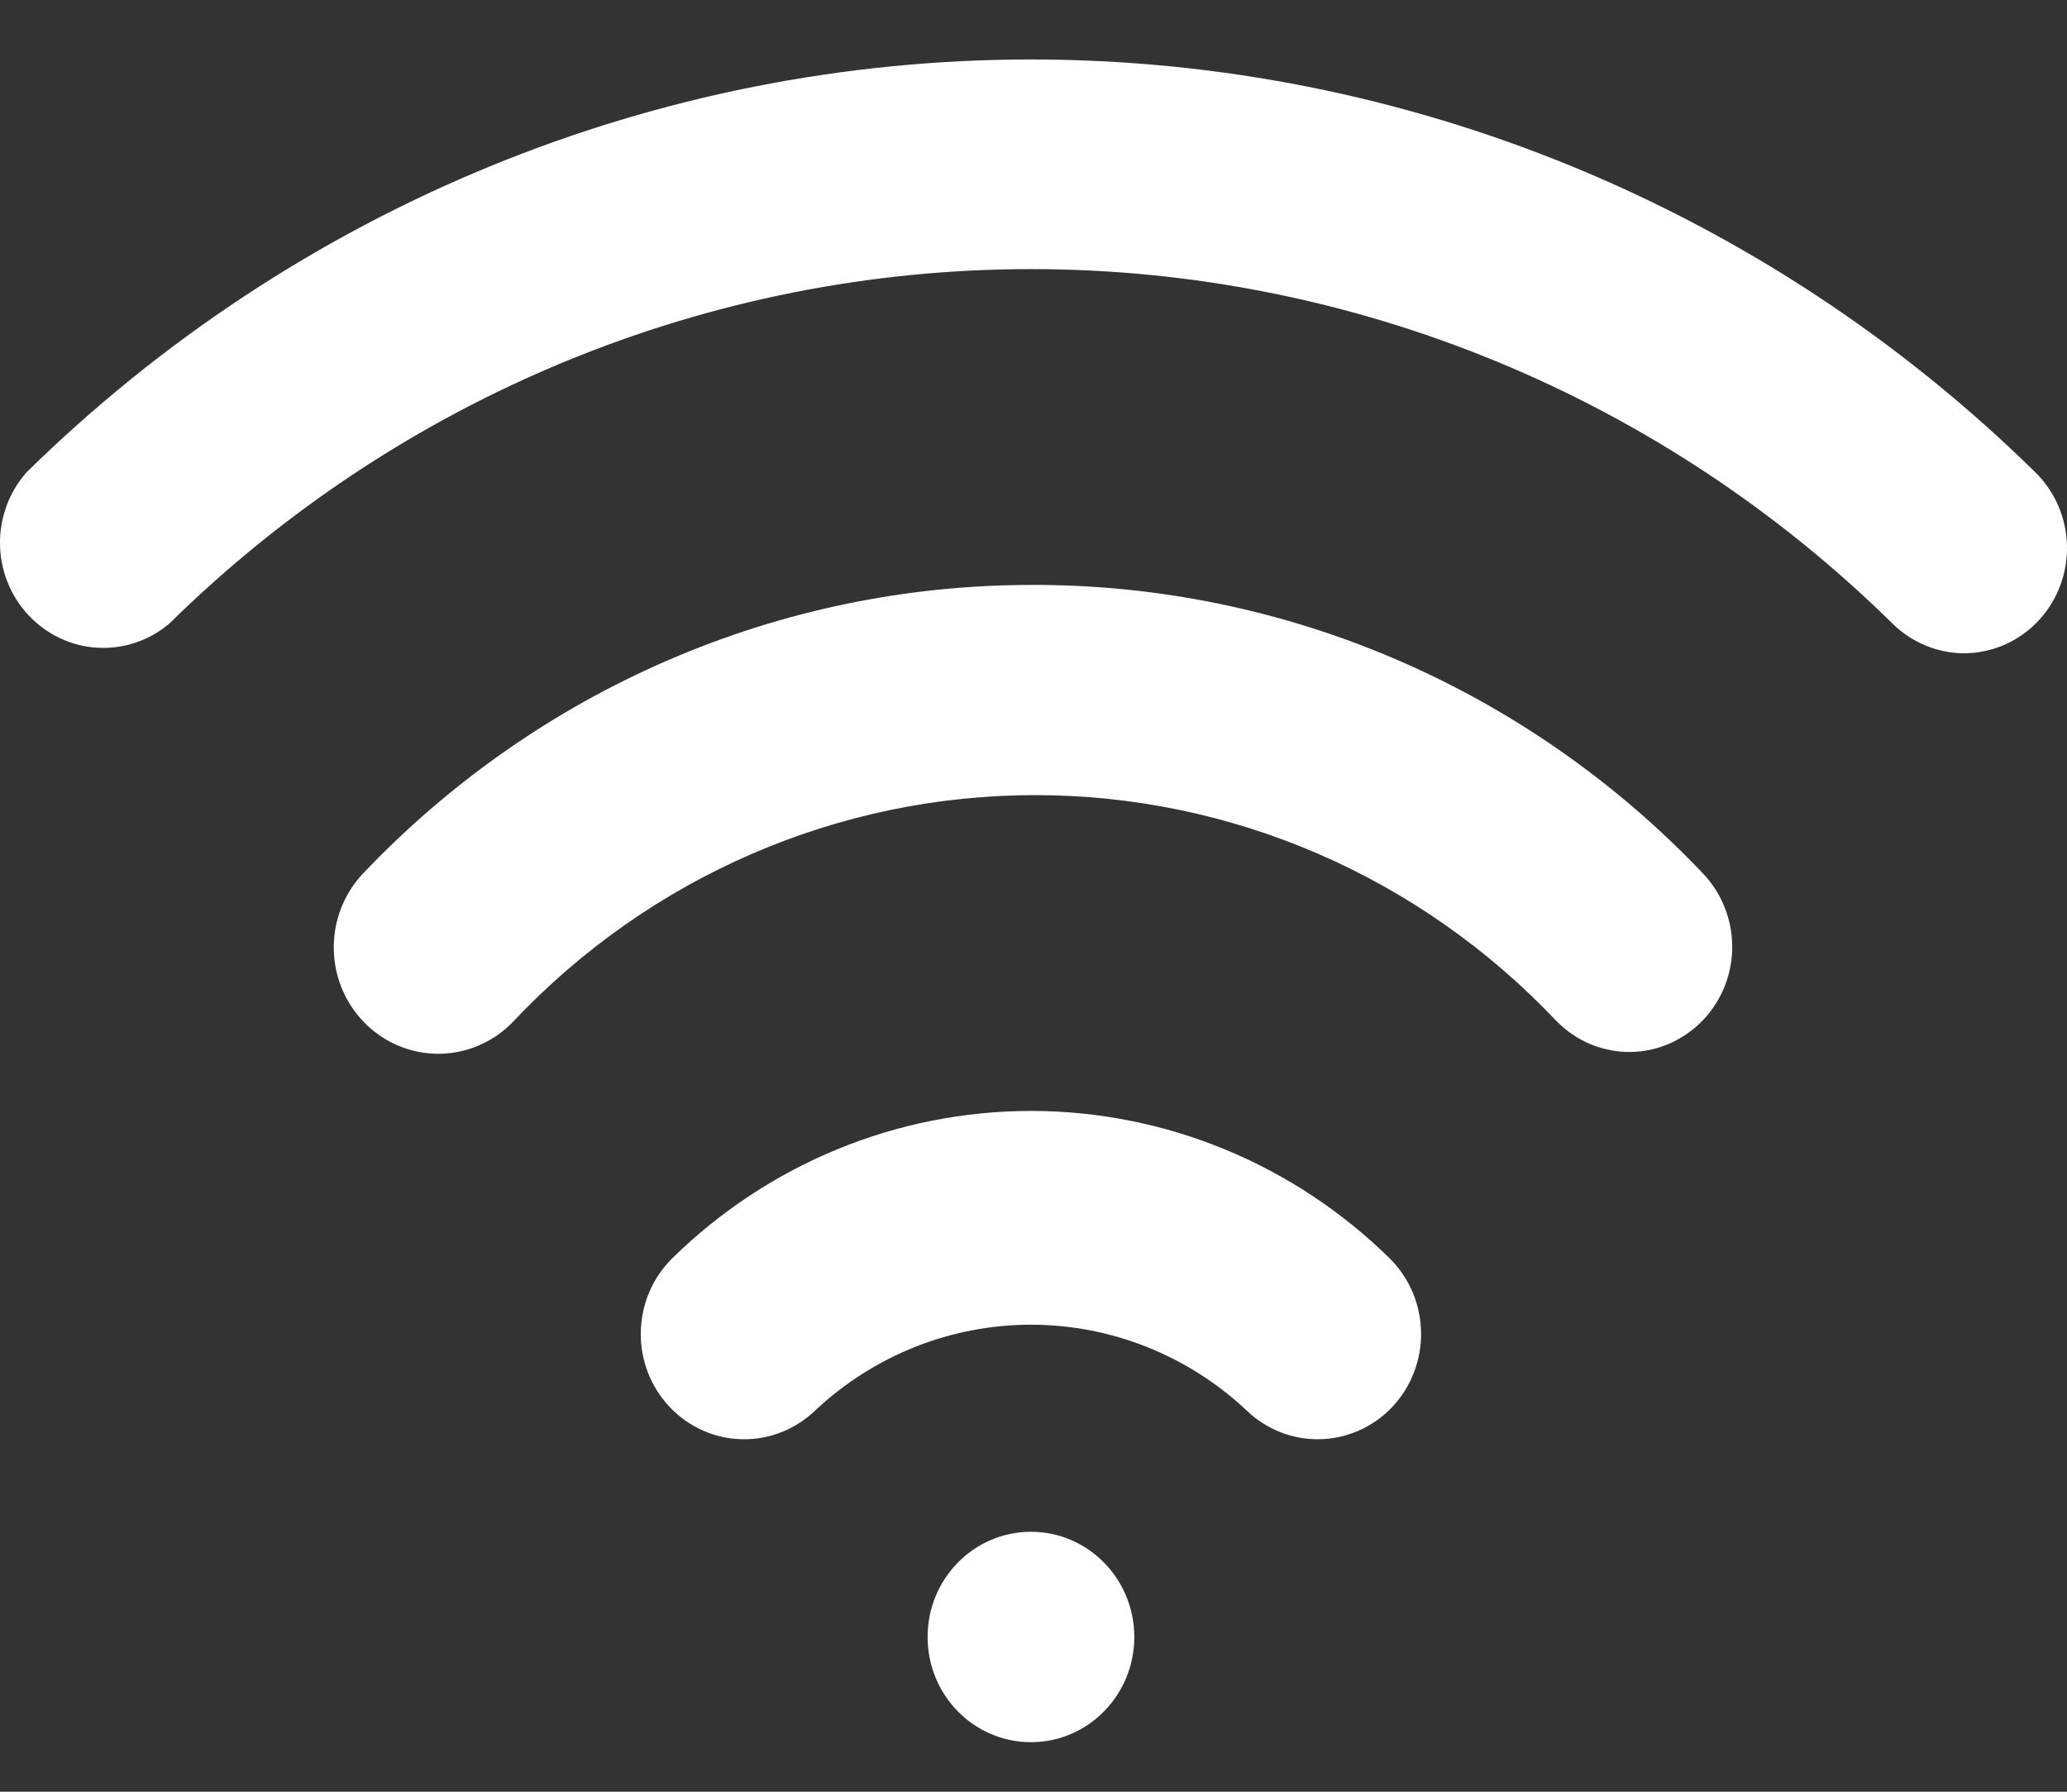 <svg width="30" height="26" viewBox="0 0 30 26" fill="none" xmlns="http://www.w3.org/2000/svg">
<rect x="0" y="0" width="30" height="26" fill="#333333" stroke="none"/>
<path d="M14.963 25.281C15.791 25.281 16.463 24.598 16.463 23.755C16.463 22.911 15.791 22.228 14.963 22.228C14.134 22.228 13.463 22.911 13.463 23.755C13.463 24.598 14.134 25.281 14.963 25.281Z" fill="white"/>
<path d="M14.963 16.121C13.022 16.121 11.156 16.887 9.758 18.258C9.472 18.54 9.307 18.925 9.3 19.331C9.293 19.736 9.444 20.127 9.721 20.419C9.997 20.71 10.376 20.878 10.774 20.885C11.172 20.892 11.557 20.738 11.843 20.457C12.695 19.663 13.808 19.223 14.963 19.223C16.118 19.223 17.231 19.663 18.082 20.457C18.369 20.738 18.753 20.892 19.151 20.885C19.549 20.878 19.928 20.71 20.205 20.419C20.481 20.127 20.632 19.736 20.625 19.331C20.618 18.925 20.453 18.54 20.167 18.258C18.77 16.887 16.904 16.121 14.963 16.121V16.121ZM14.963 8.488C13.151 8.489 11.359 8.861 9.692 9.582C8.024 10.304 6.517 11.359 5.259 12.686C5.122 12.833 5.015 13.007 4.944 13.196C4.873 13.386 4.839 13.588 4.845 13.79C4.85 13.993 4.895 14.193 4.976 14.378C5.058 14.563 5.174 14.73 5.319 14.869C5.611 15.151 6.002 15.302 6.404 15.291C6.603 15.285 6.799 15.24 6.981 15.157C7.163 15.074 7.327 14.956 7.464 14.808C8.443 13.774 9.617 12.951 10.916 12.389C12.215 11.827 13.611 11.538 15.023 11.538C16.434 11.538 17.831 11.827 19.13 12.389C20.428 12.951 21.602 13.774 22.582 14.808C22.721 14.952 22.886 15.067 23.069 15.146C23.252 15.224 23.448 15.265 23.647 15.266C23.94 15.265 24.226 15.177 24.47 15.011C24.715 14.847 24.906 14.612 25.021 14.338C25.136 14.063 25.169 13.761 25.117 13.467C25.064 13.174 24.929 12.902 24.727 12.686C23.462 11.352 21.944 10.292 20.266 9.57C18.588 8.849 16.784 8.481 14.963 8.488Z" fill="white"/>
<path d="M29.541 6.854C25.627 3.011 20.401 0.863 14.963 0.863C9.525 0.863 4.298 3.011 0.385 6.854C0.132 7.141 -0.006 7.514 0 7.899C0.006 8.284 0.155 8.653 0.417 8.931C0.679 9.209 1.034 9.377 1.412 9.399C1.79 9.421 2.162 9.298 2.454 9.052C5.81 5.75 10.295 3.905 14.963 3.905C19.63 3.905 24.115 5.75 27.471 9.052C27.749 9.325 28.12 9.478 28.506 9.48C28.708 9.479 28.908 9.437 29.093 9.356C29.279 9.274 29.447 9.156 29.586 9.007C29.859 8.715 30.008 8.324 30 7.921C29.991 7.518 29.826 7.134 29.541 6.854V6.854Z" fill="white"/>
</svg>
